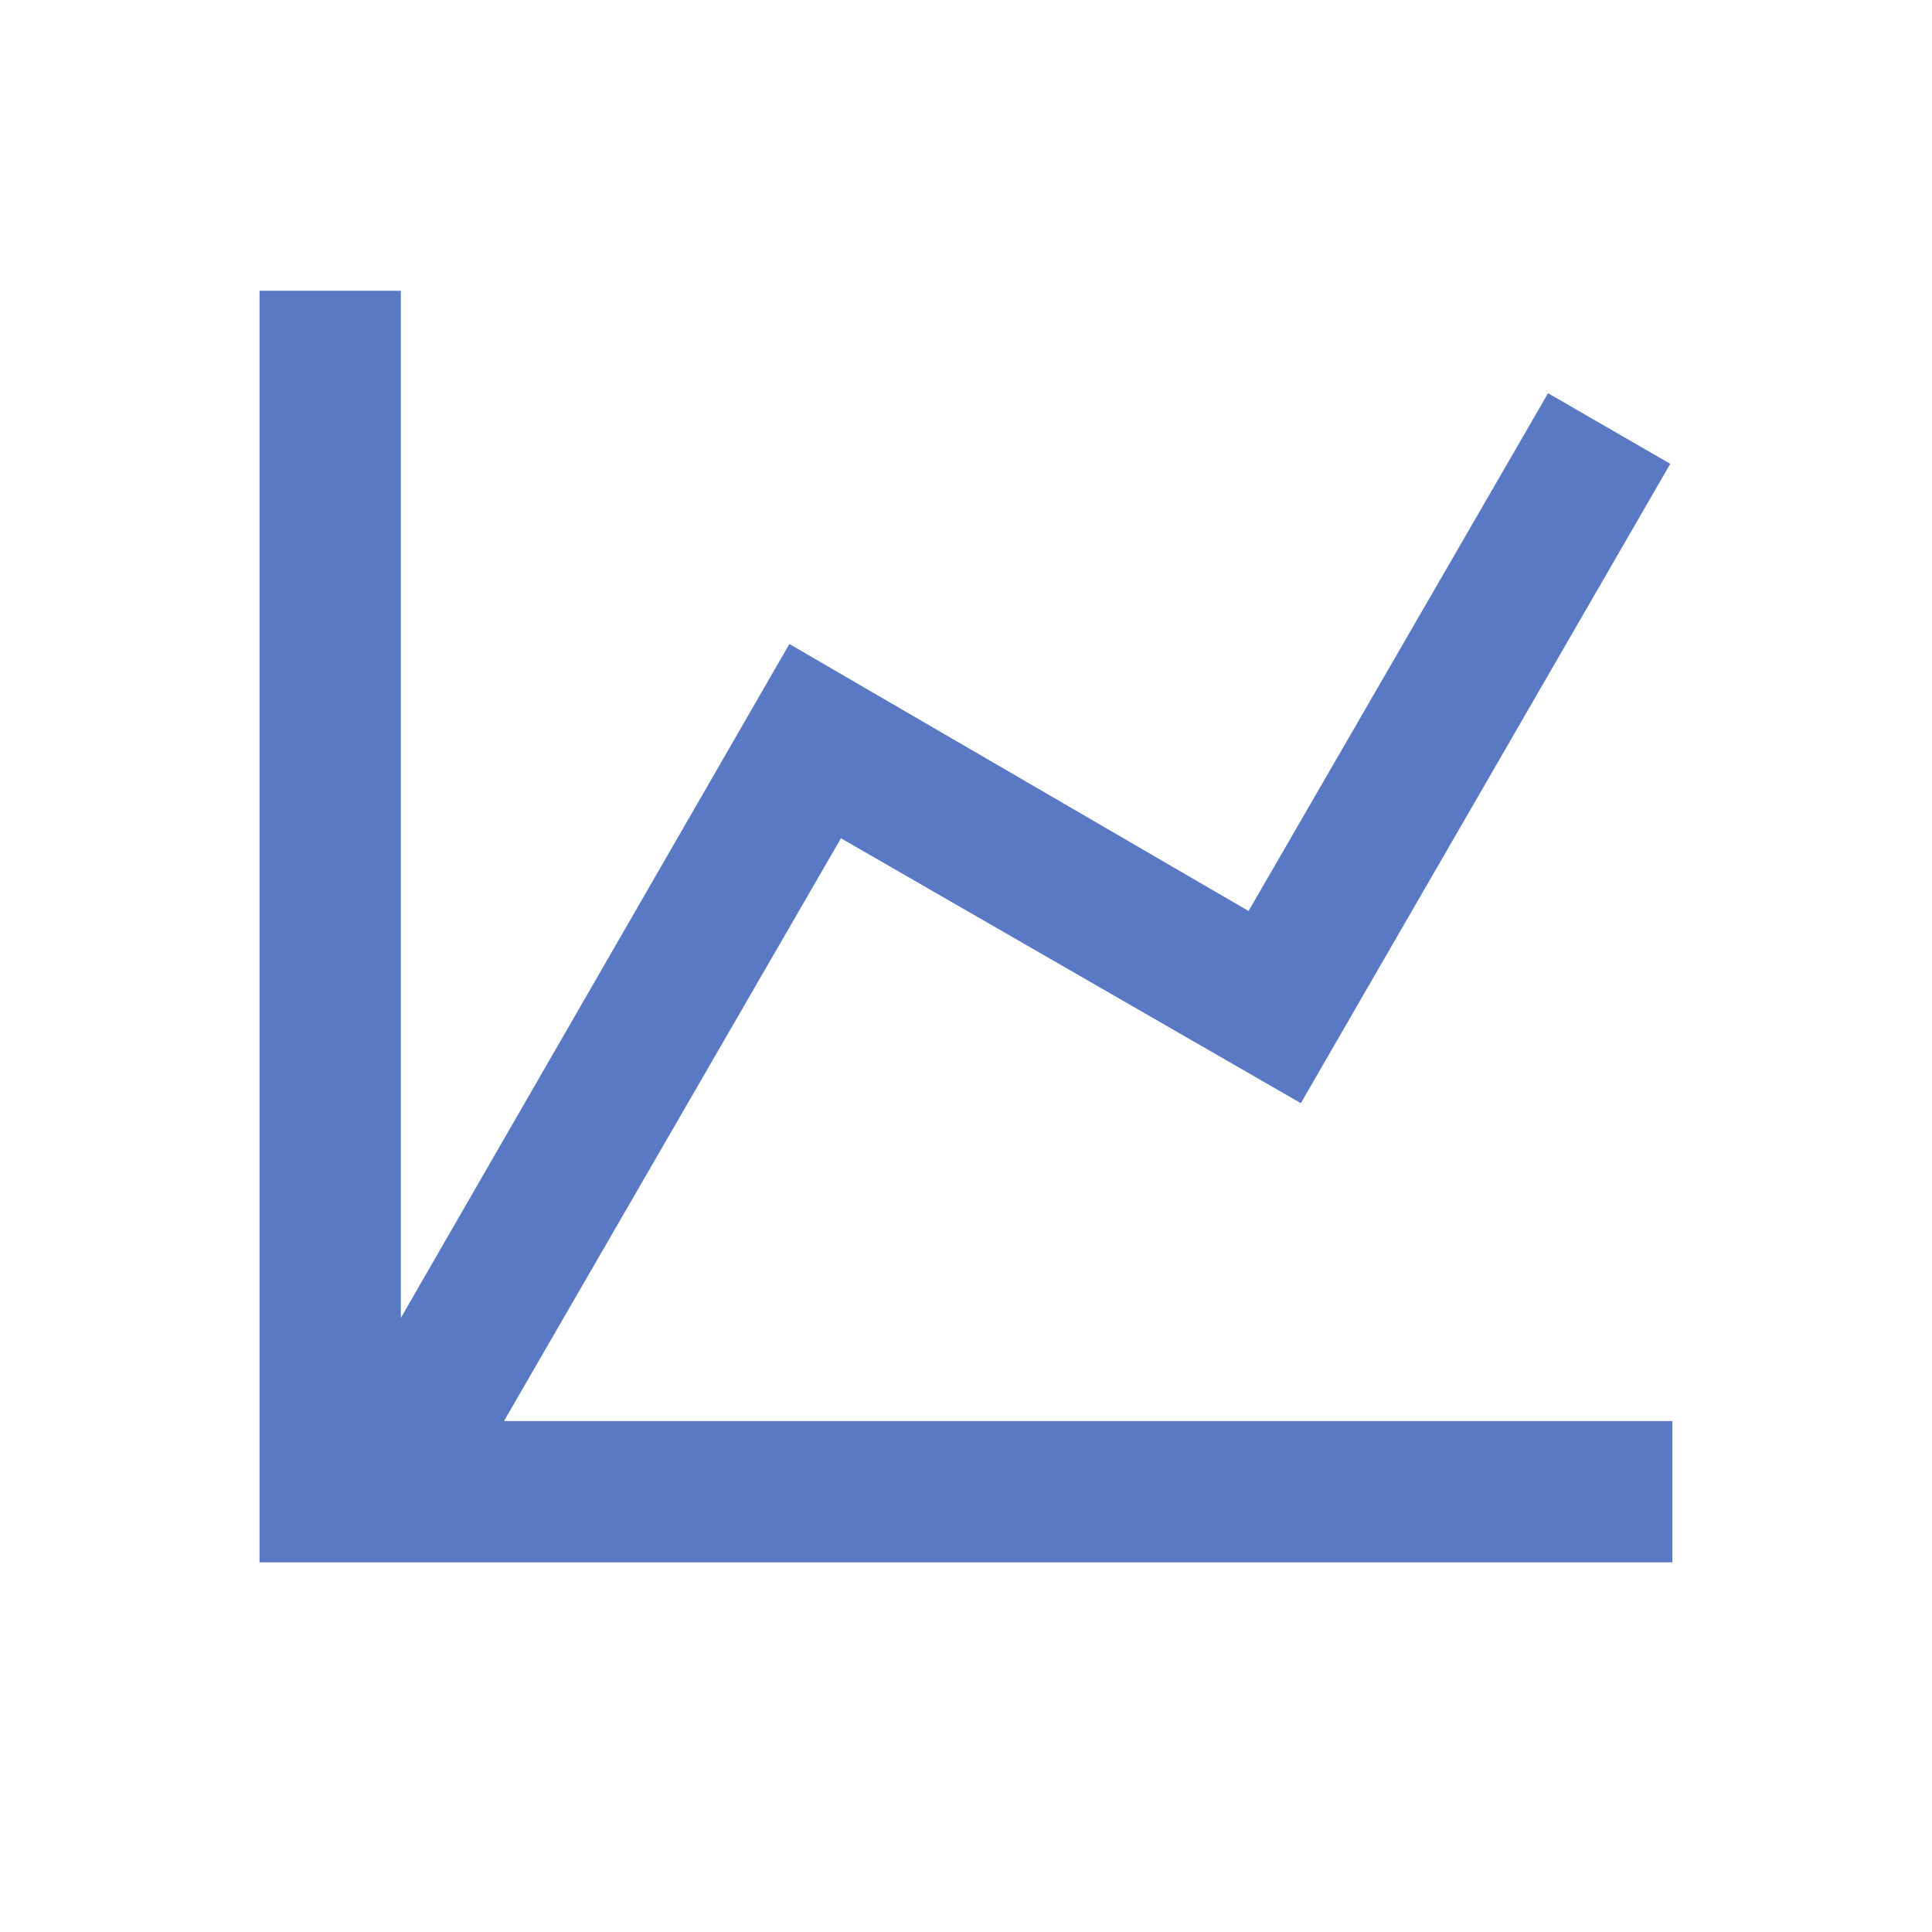 <svg width="36" height="36" viewBox="0 0 36 36" fill="none" xmlns="http://www.w3.org/2000/svg">
<path d="M23.265 16.975L28.846 7.327L31.123 8.643L24.239 20.556L15.67 15.62L9.391 26.479H31.163V29.112H4.836V5.418H7.469V24.557L14.709 12L23.265 16.975Z" fill="#5979C4"/>
</svg>
